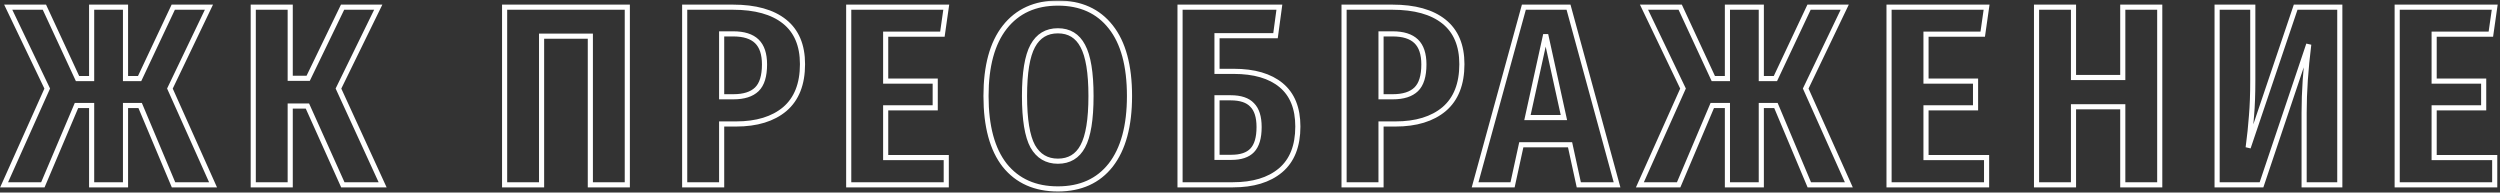<svg width="974" height="75" viewBox="0 0 974 75" fill="none" xmlns="http://www.w3.org/2000/svg">
<rect x="0" y="0" width="974" height="75" fill="#333333" stroke="none"/>
<mask id="path-1-outside-1_2337_16811" maskUnits="userSpaceOnUse" x="-0.4" y="0.199" width="974" height="75" fill="black">
<rect fill="white" x="-0.4" y="0.199" width="974" height="75"/>
<path d="M81.4 2.799L66.2 34.499L83 71.999H67.6L54.6 41.099H48.9V71.999H35.7V41.099H29.8L16.7 71.999H1.6L18.4 34.499L3.2 2.799H17.3L30.2 30.599H35.7V2.799H48.9V30.599H54.4L67.5 2.799H81.4ZM147.368 2.799L131.868 34.499L149.068 71.999H133.568L119.768 41.299H113.068V71.999H98.668V2.799H113.068V30.499H120.068L133.468 2.799H147.368ZM244.398 2.799V71.999H229.998V14.099H210.998V71.999H196.598V2.799H244.398ZM285.554 2.799C294.288 2.799 300.988 4.666 305.654 8.399C310.321 12.133 312.654 17.666 312.654 24.999C312.654 32.733 310.354 38.566 305.754 42.499C301.154 46.366 294.821 48.299 286.754 48.299H281.154V71.999H266.754V2.799H285.554ZM285.754 37.699C289.821 37.699 292.854 36.733 294.854 34.799C296.854 32.866 297.854 29.633 297.854 25.099C297.854 21.033 296.854 18.032 294.854 16.099C292.854 14.166 289.788 13.199 285.654 13.199H281.154V37.699H285.754ZM368.661 2.799L367.161 13.299H345.061V31.599H364.361V41.999H345.061V61.399H368.661V71.999H330.661V2.799H368.661ZM412.152 1.199C421.019 1.199 427.885 4.299 432.752 10.499C437.619 16.633 440.052 25.599 440.052 37.399C440.052 49.066 437.619 58.033 432.752 64.299C427.885 70.499 421.019 73.599 412.152 73.599C403.285 73.599 396.385 70.533 391.452 64.399C386.585 58.199 384.152 49.199 384.152 37.399C384.152 25.733 386.585 16.799 391.452 10.599C396.385 4.333 403.285 1.199 412.152 1.199ZM412.152 11.999C407.752 11.999 404.485 13.966 402.352 17.899C400.219 21.833 399.152 28.332 399.152 37.399C399.152 46.533 400.219 53.066 402.352 56.999C404.552 60.866 407.819 62.799 412.152 62.799C416.552 62.799 419.785 60.866 421.852 56.999C423.985 53.066 425.052 46.533 425.052 37.399C425.052 28.332 423.985 21.833 421.852 17.899C419.785 13.966 416.552 11.999 412.152 11.999ZM480.643 27.799C488.643 27.799 494.809 29.599 499.143 33.199C503.476 36.799 505.643 42.166 505.643 49.299C505.643 56.899 503.376 62.599 498.843 66.399C494.376 70.132 488.209 71.999 480.343 71.999H459.743V2.799H498.443L496.943 13.899H474.143V27.799H480.643ZM479.743 61.299C483.409 61.299 486.109 60.399 487.843 58.599C489.643 56.733 490.543 53.699 490.543 49.499C490.543 45.566 489.643 42.699 487.843 40.899C486.109 39.033 483.309 38.099 479.443 38.099H474.143V61.299H479.743ZM542.449 2.799C551.182 2.799 557.882 4.666 562.549 8.399C567.216 12.133 569.549 17.666 569.549 24.999C569.549 32.733 567.249 38.566 562.649 42.499C558.049 46.366 551.715 48.299 543.649 48.299H538.049V71.999H523.649V2.799H542.449ZM542.649 37.699C546.715 37.699 549.749 36.733 551.749 34.799C553.749 32.866 554.749 29.633 554.749 25.099C554.749 21.033 553.749 18.032 551.749 16.099C549.749 14.166 546.682 13.199 542.549 13.199H538.049V37.699H542.649ZM615.098 71.999L611.698 56.399H592.698L589.298 71.999H574.698L593.698 2.799H611.098L629.998 71.999H615.098ZM595.098 45.799H609.298L602.198 13.499L595.098 45.799ZM718.704 2.799L703.504 34.499L720.304 71.999H704.904L691.904 41.099H686.204V71.999H673.004V41.099H667.104L654.004 71.999H638.904L655.704 34.499L640.504 2.799H654.604L667.504 30.599H673.004V2.799H686.204V30.599H691.704L704.804 2.799H718.704ZM773.973 2.799L772.473 13.299H750.373V31.599H769.673V41.999H750.373V61.399H773.973V71.999H735.973V2.799H773.973ZM827.034 71.999V41.599H807.834V71.999H793.434V2.799H807.834V30.199H827.034V2.799H841.434V71.999H827.034ZM911.586 71.999H897.686V43.899C897.686 35.766 898.286 26.899 899.486 17.299L881.086 71.999H863.786V2.799H877.686V31.299C877.686 36.633 877.519 41.233 877.186 45.099C876.919 48.899 876.486 53.033 875.886 57.499L894.386 2.799H911.586V71.999ZM971.942 2.799L970.442 13.299H948.342V31.599H967.642V41.999H948.342V61.399H971.942V71.999H933.942V2.799H971.942Z"/>
</mask>
<path d="M81.4 2.799L66.2 34.499L83 71.999H67.6L54.6 41.099H48.9V71.999H35.7V41.099H29.8L16.7 71.999H1.6L18.4 34.499L3.2 2.799H17.3L30.2 30.599H35.7V2.799H48.9V30.599H54.4L67.5 2.799H81.4ZM147.368 2.799L131.868 34.499L149.068 71.999H133.568L119.768 41.299H113.068V71.999H98.668V2.799H113.068V30.499H120.068L133.468 2.799H147.368ZM244.398 2.799V71.999H229.998V14.099H210.998V71.999H196.598V2.799H244.398ZM285.554 2.799C294.288 2.799 300.988 4.666 305.654 8.399C310.321 12.133 312.654 17.666 312.654 24.999C312.654 32.733 310.354 38.566 305.754 42.499C301.154 46.366 294.821 48.299 286.754 48.299H281.154V71.999H266.754V2.799H285.554ZM285.754 37.699C289.821 37.699 292.854 36.733 294.854 34.799C296.854 32.866 297.854 29.633 297.854 25.099C297.854 21.033 296.854 18.032 294.854 16.099C292.854 14.166 289.788 13.199 285.654 13.199H281.154V37.699H285.754ZM368.661 2.799L367.161 13.299H345.061V31.599H364.361V41.999H345.061V61.399H368.661V71.999H330.661V2.799H368.661ZM412.152 1.199C421.019 1.199 427.885 4.299 432.752 10.499C437.619 16.633 440.052 25.599 440.052 37.399C440.052 49.066 437.619 58.033 432.752 64.299C427.885 70.499 421.019 73.599 412.152 73.599C403.285 73.599 396.385 70.533 391.452 64.399C386.585 58.199 384.152 49.199 384.152 37.399C384.152 25.733 386.585 16.799 391.452 10.599C396.385 4.333 403.285 1.199 412.152 1.199ZM412.152 11.999C407.752 11.999 404.485 13.966 402.352 17.899C400.219 21.833 399.152 28.332 399.152 37.399C399.152 46.533 400.219 53.066 402.352 56.999C404.552 60.866 407.819 62.799 412.152 62.799C416.552 62.799 419.785 60.866 421.852 56.999C423.985 53.066 425.052 46.533 425.052 37.399C425.052 28.332 423.985 21.833 421.852 17.899C419.785 13.966 416.552 11.999 412.152 11.999ZM480.643 27.799C488.643 27.799 494.809 29.599 499.143 33.199C503.476 36.799 505.643 42.166 505.643 49.299C505.643 56.899 503.376 62.599 498.843 66.399C494.376 70.132 488.209 71.999 480.343 71.999H459.743V2.799H498.443L496.943 13.899H474.143V27.799H480.643ZM479.743 61.299C483.409 61.299 486.109 60.399 487.843 58.599C489.643 56.733 490.543 53.699 490.543 49.499C490.543 45.566 489.643 42.699 487.843 40.899C486.109 39.033 483.309 38.099 479.443 38.099H474.143V61.299H479.743ZM542.449 2.799C551.182 2.799 557.882 4.666 562.549 8.399C567.216 12.133 569.549 17.666 569.549 24.999C569.549 32.733 567.249 38.566 562.649 42.499C558.049 46.366 551.715 48.299 543.649 48.299H538.049V71.999H523.649V2.799H542.449ZM542.649 37.699C546.715 37.699 549.749 36.733 551.749 34.799C553.749 32.866 554.749 29.633 554.749 25.099C554.749 21.033 553.749 18.032 551.749 16.099C549.749 14.166 546.682 13.199 542.549 13.199H538.049V37.699H542.649ZM615.098 71.999L611.698 56.399H592.698L589.298 71.999H574.698L593.698 2.799H611.098L629.998 71.999H615.098ZM595.098 45.799H609.298L602.198 13.499L595.098 45.799ZM718.704 2.799L703.504 34.499L720.304 71.999H704.904L691.904 41.099H686.204V71.999H673.004V41.099H667.104L654.004 71.999H638.904L655.704 34.499L640.504 2.799H654.604L667.504 30.599H673.004V2.799H686.204V30.599H691.704L704.804 2.799H718.704ZM773.973 2.799L772.473 13.299H750.373V31.599H769.673V41.999H750.373V61.399H773.973V71.999H735.973V2.799H773.973ZM827.034 71.999V41.599H807.834V71.999H793.434V2.799H807.834V30.199H827.034V2.799H841.434V71.999H827.034ZM911.586 71.999H897.686V43.899C897.686 35.766 898.286 26.899 899.486 17.299L881.086 71.999H863.786V2.799H877.686V31.299C877.686 36.633 877.519 41.233 877.186 45.099C876.919 48.899 876.486 53.033 875.886 57.499L894.386 2.799H911.586V71.999ZM971.942 2.799L970.442 13.299H948.342V31.599H967.642V41.999H948.342V61.399H971.942V71.999H933.942V2.799H971.942Z" stroke="white" stroke-width="2" mask="url(#path-1-outside-1_2337_16811)"/>
</svg>
